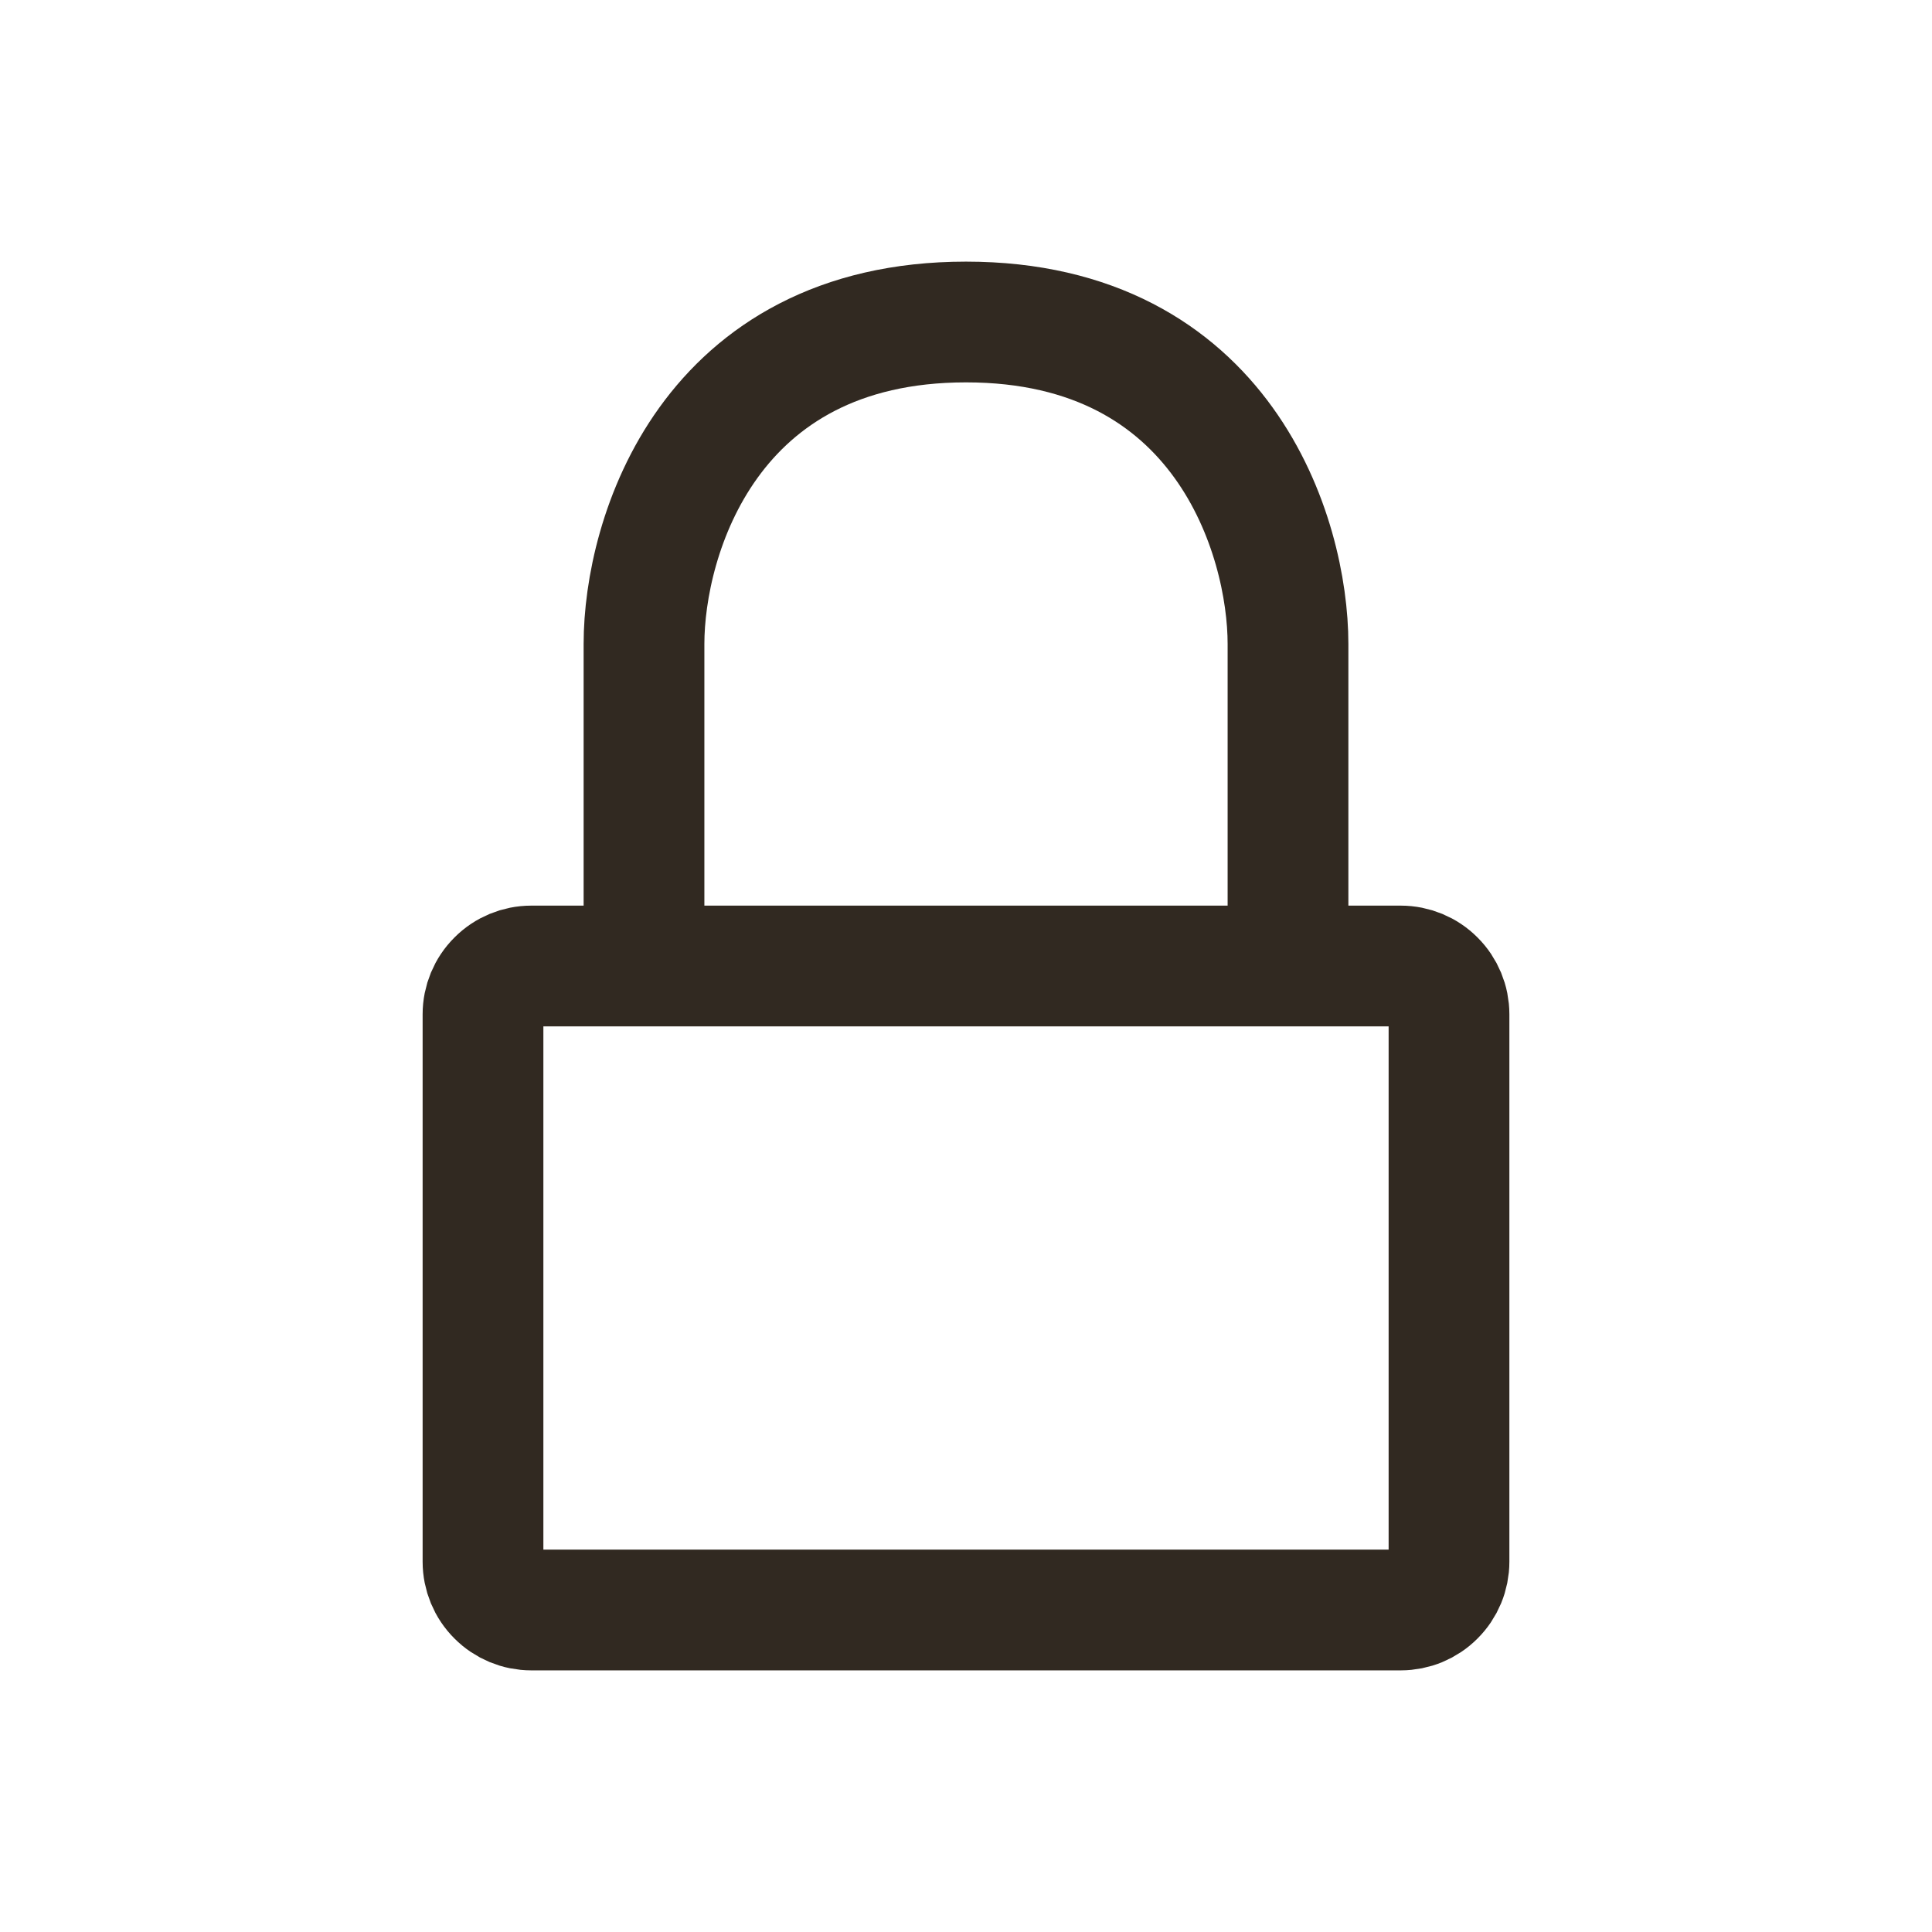 <svg width="24" height="24" viewBox="0 0 24 24" fill="none" xmlns="http://www.w3.org/2000/svg">
<path d="M16 12H17.4C17.559 12 17.712 12.063 17.824 12.176C17.937 12.288 18 12.441 18 12.6V19.4C18 19.559 17.937 19.712 17.824 19.824C17.712 19.937 17.559 20 17.4 20H6.6C6.441 20 6.288 19.937 6.176 19.824C6.063 19.712 6 19.559 6 19.4V12.6C6 12.441 6.063 12.288 6.176 12.176C6.288 12.063 6.441 12 6.6 12H8M16 12V8C16 6.667 15.2 4 12 4C8.8 4 8 6.667 8 8V12M16 12H8" stroke="#312921" stroke-width="1.5" stroke-linecap="round" stroke-linejoin="round"/>
</svg>
